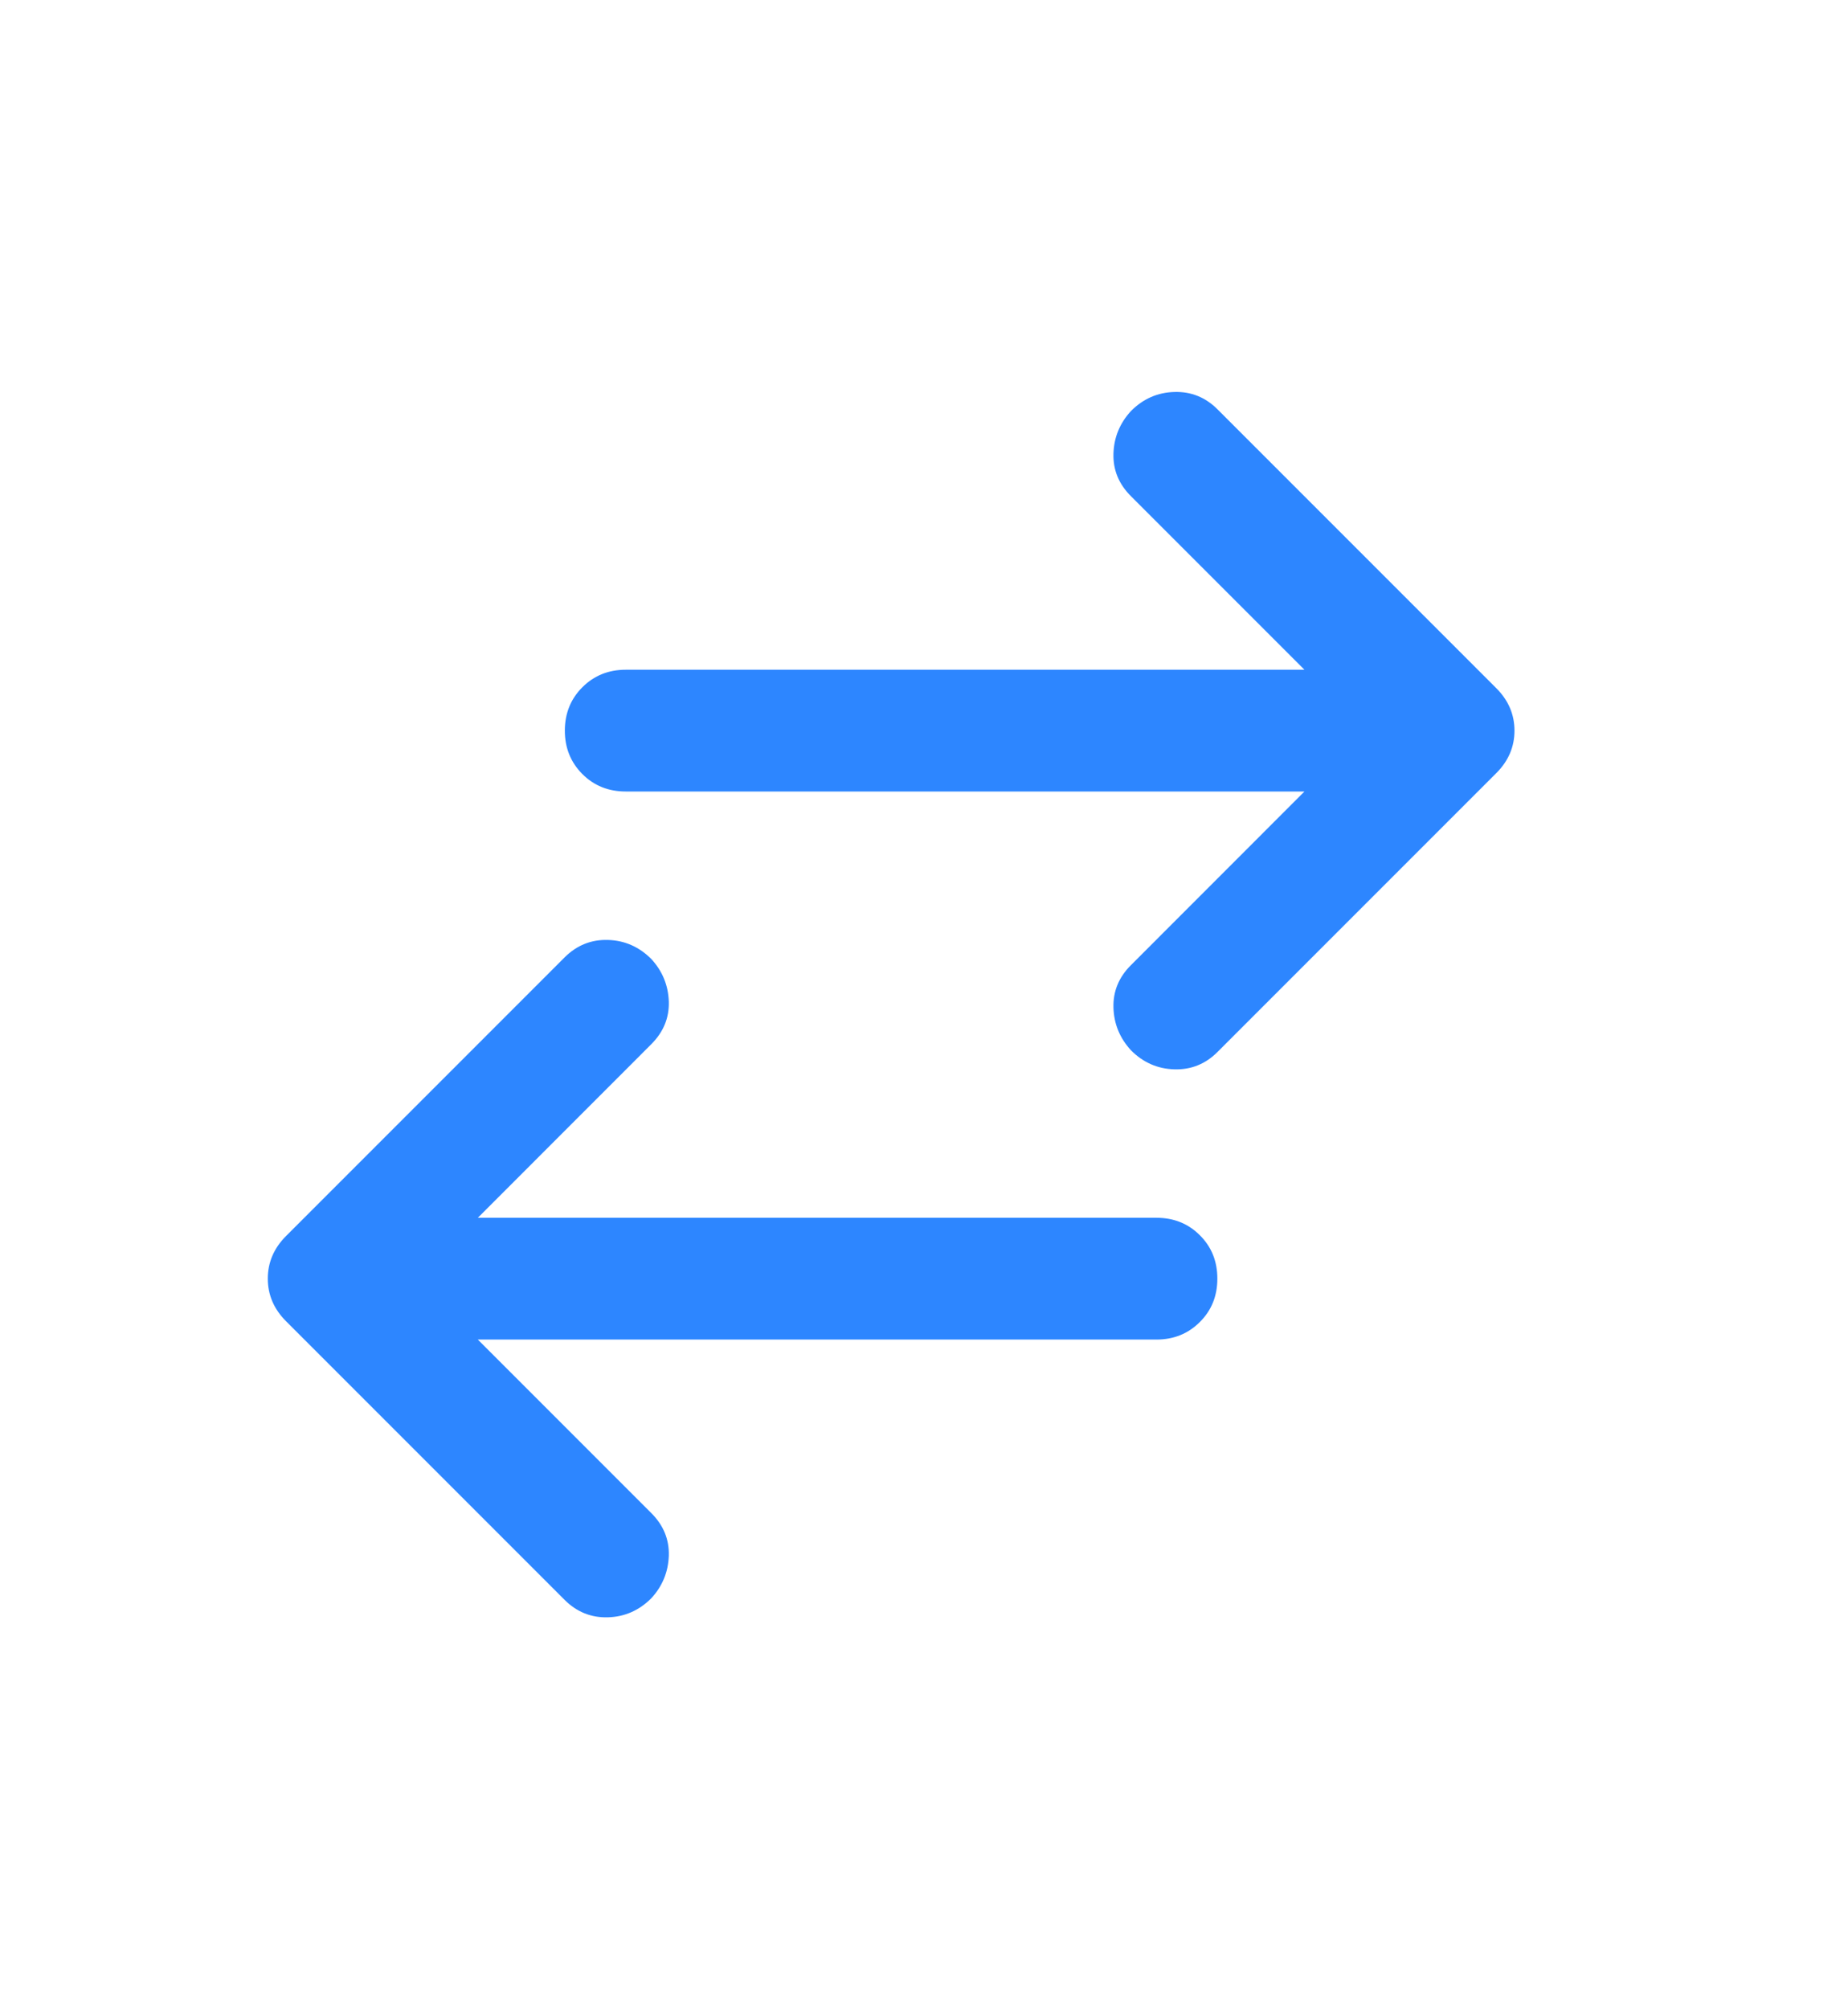 <svg width="23" height="25" viewBox="0 0 23 25" fill="none" xmlns="http://www.w3.org/2000/svg">
<mask id="mask0_13097_2333" style="mask-type:alpha" maskUnits="userSpaceOnUse" x="4" y="0" width="19" height="19">
<rect width="18.182" height="18.182" transform="matrix(-1 0 0 1 22.182 0)" fill="#D9D9D9"/>
</mask>
<g mask="url(#mask0_13097_2333)">
<path d="M16.235 9.848L14.076 12.008C13.924 12.159 13.852 12.336 13.858 12.538C13.864 12.74 13.937 12.917 14.076 13.068C14.227 13.22 14.407 13.299 14.616 13.305C14.824 13.311 15.004 13.239 15.155 13.087L18.621 9.621C18.773 9.47 18.849 9.293 18.849 9.091C18.849 8.889 18.773 8.712 18.621 8.561L15.155 5.095C15.004 4.943 14.824 4.871 14.616 4.877C14.407 4.883 14.227 4.962 14.076 5.114C13.937 5.265 13.864 5.442 13.858 5.644C13.852 5.846 13.924 6.023 14.076 6.174L16.235 8.333H7.788C7.573 8.333 7.393 8.406 7.248 8.551C7.103 8.696 7.03 8.876 7.03 9.091C7.03 9.306 7.103 9.485 7.248 9.631C7.393 9.776 7.573 9.848 7.788 9.848H16.235Z" fill="#2D86FF"/>
</g>
<mask id="mask1_13097_2333" style="mask-type:alpha" maskUnits="userSpaceOnUse" x="0" y="6" width="19" height="19">
<rect y="6.818" width="18.182" height="18.182" fill="#D9D9D9"/>
</mask>
<g mask="url(#mask1_13097_2333)">
<path d="M5.947 16.667L8.106 18.826C8.257 18.977 8.33 19.154 8.324 19.356C8.317 19.558 8.245 19.735 8.106 19.886C7.954 20.038 7.774 20.117 7.566 20.123C7.358 20.129 7.178 20.057 7.026 19.905L3.56 16.439C3.409 16.288 3.333 16.111 3.333 15.909C3.333 15.707 3.409 15.53 3.56 15.379L7.026 11.913C7.178 11.761 7.358 11.689 7.566 11.695C7.774 11.701 7.954 11.78 8.106 11.932C8.245 12.083 8.317 12.26 8.324 12.462C8.33 12.664 8.257 12.841 8.106 12.992L5.947 15.152H14.394C14.608 15.152 14.788 15.224 14.933 15.369C15.079 15.514 15.151 15.694 15.151 15.909C15.151 16.124 15.079 16.304 14.933 16.449C14.788 16.594 14.608 16.667 14.394 16.667H5.947Z" fill="#2D86FF"/>
</g>
</svg>
